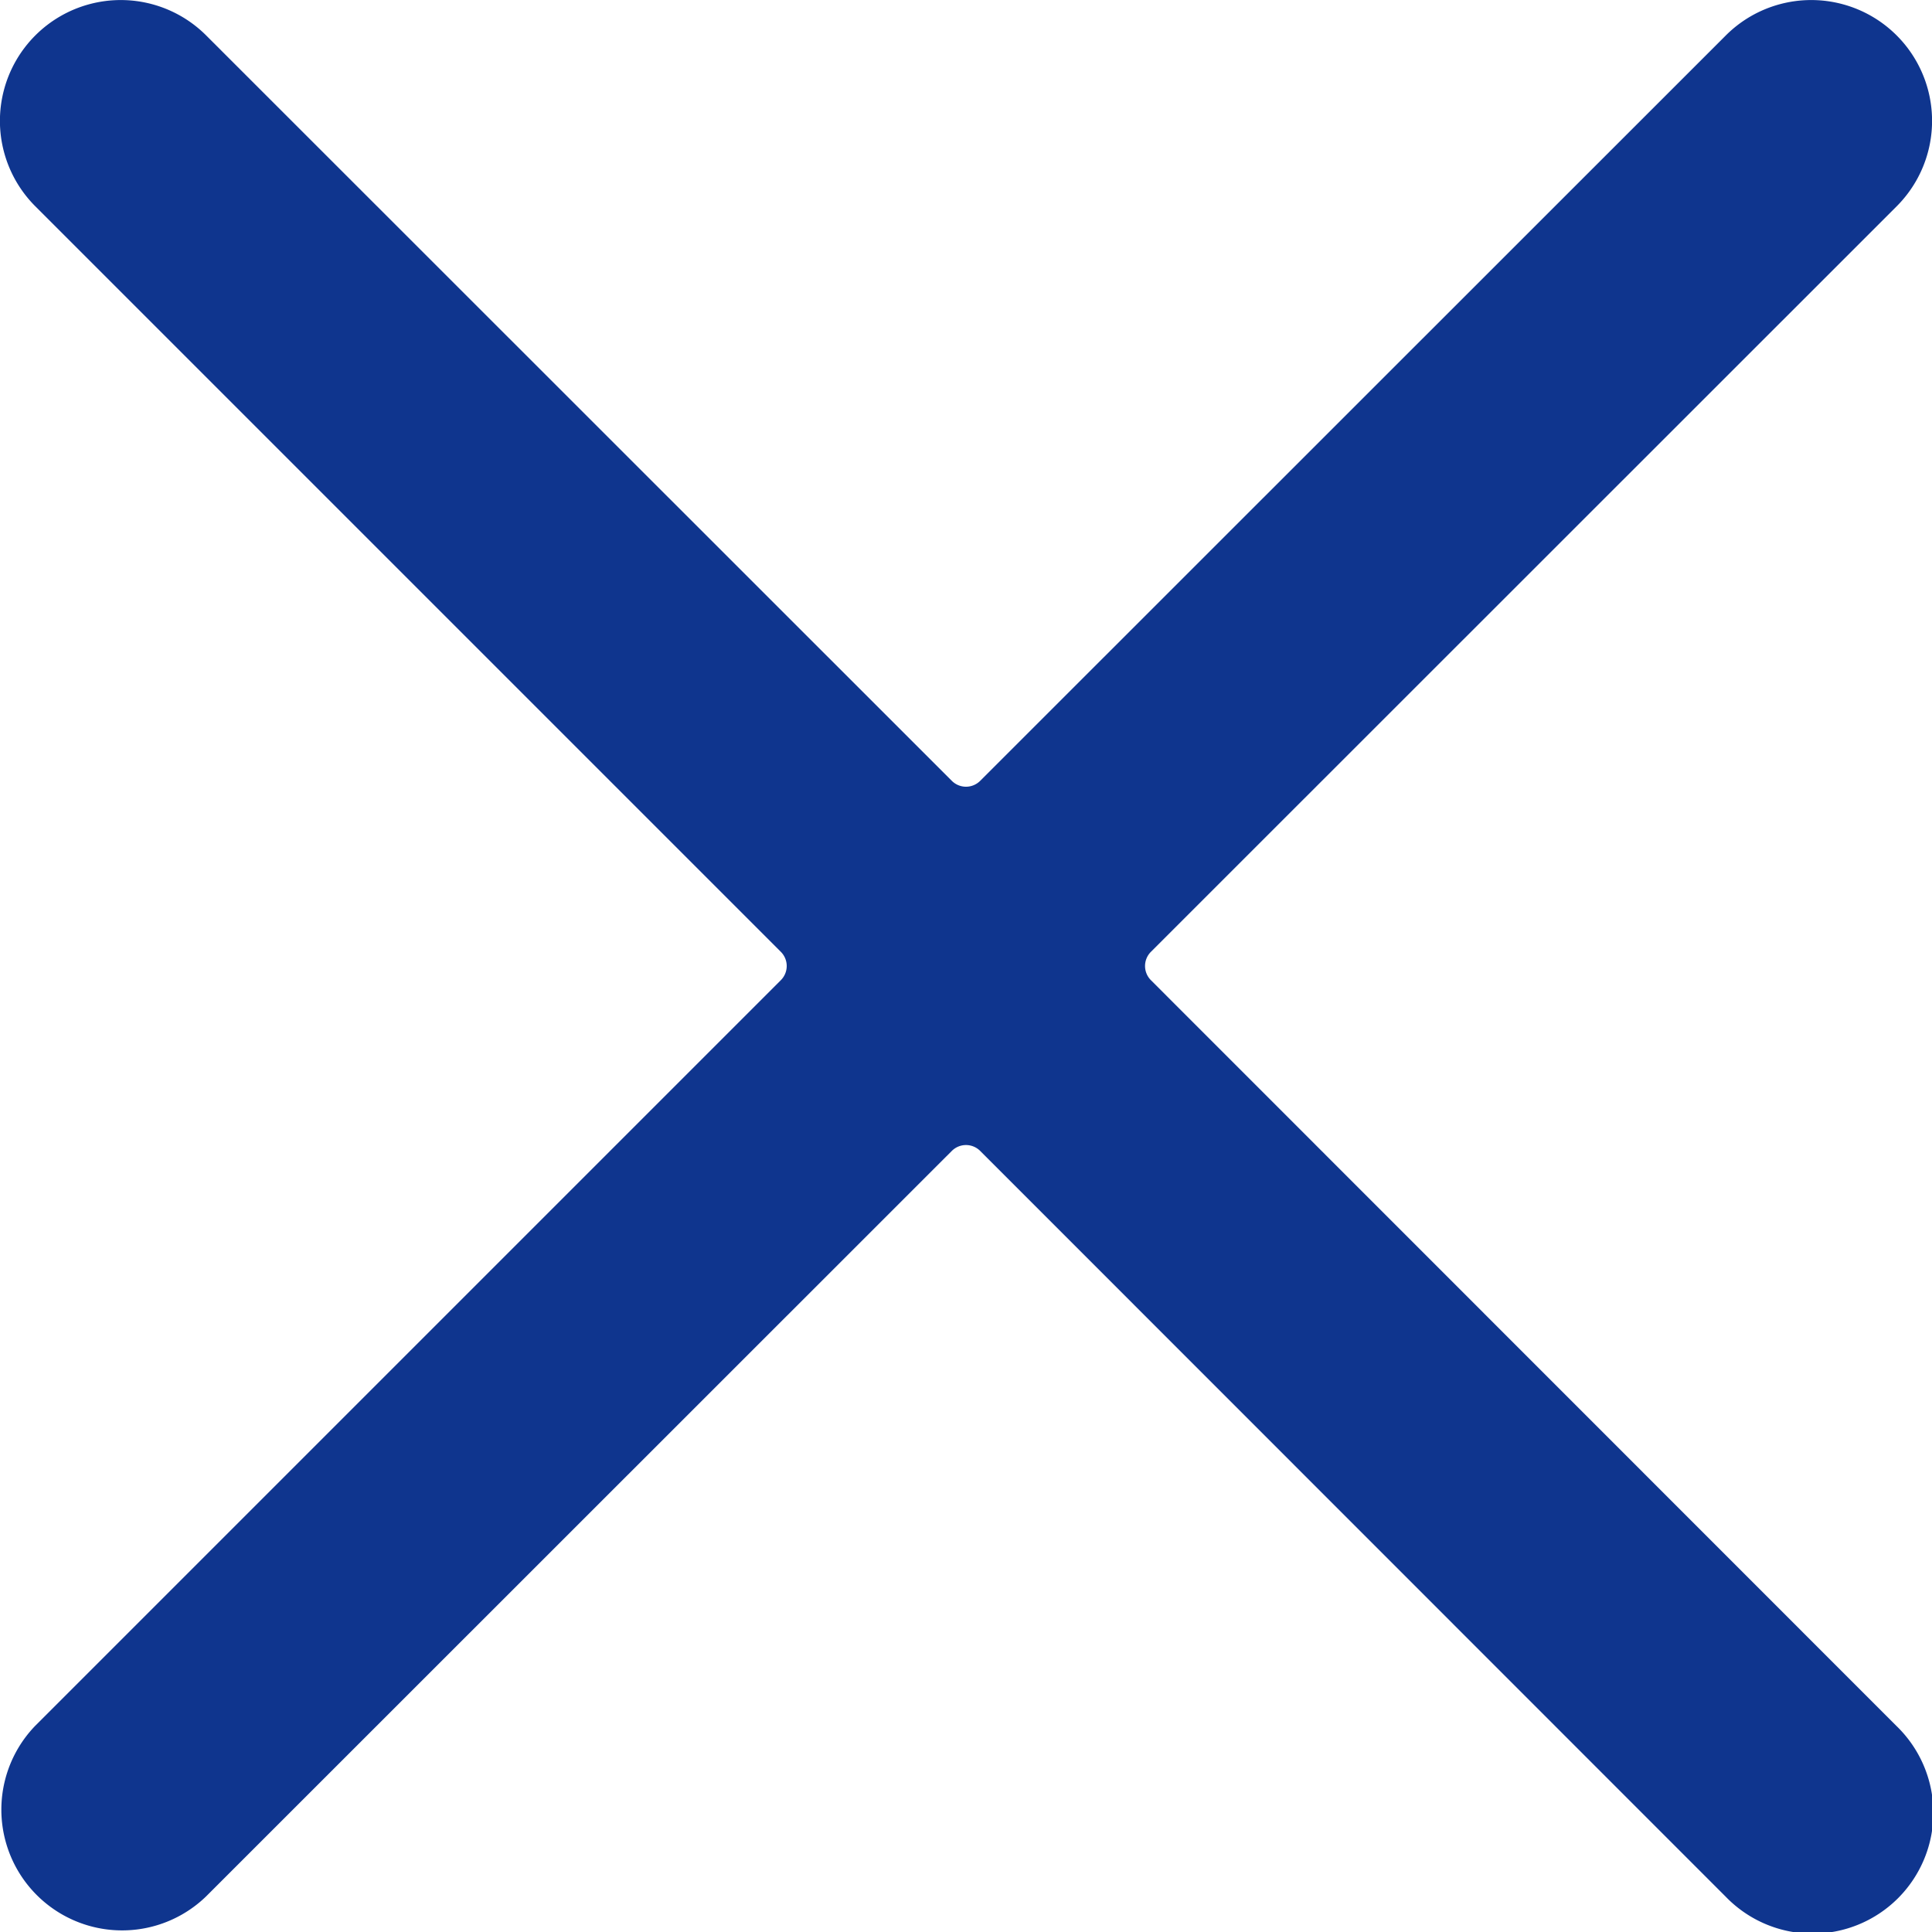 <svg xmlns="http://www.w3.org/2000/svg" width="8" height="8" viewBox="0 0 8 8">
    <defs>
        <style>
            .cls-1{fill:#0f358e}
        </style>
    </defs>
    <path id="Крест" d="M4.766 4.06a.083.083 0 0 1 0-.118L7.854.855a.5.5 0 0 0-.708-.707L4.059 3.234a.083.083 0 0 1-.118 0L.854.148a.5.5 0 1 0-.708.707l3.087 3.087a.083.083 0 0 1 0 .118L.146 7.147a.5.5 0 0 0 .707.707l3.088-3.087a.083.083 0 0 1 .118 0l3.087 3.088a.5.5 0 1 0 .707-.707z" class="cls-1" transform="translate(0 -.001)"/>
</svg>
